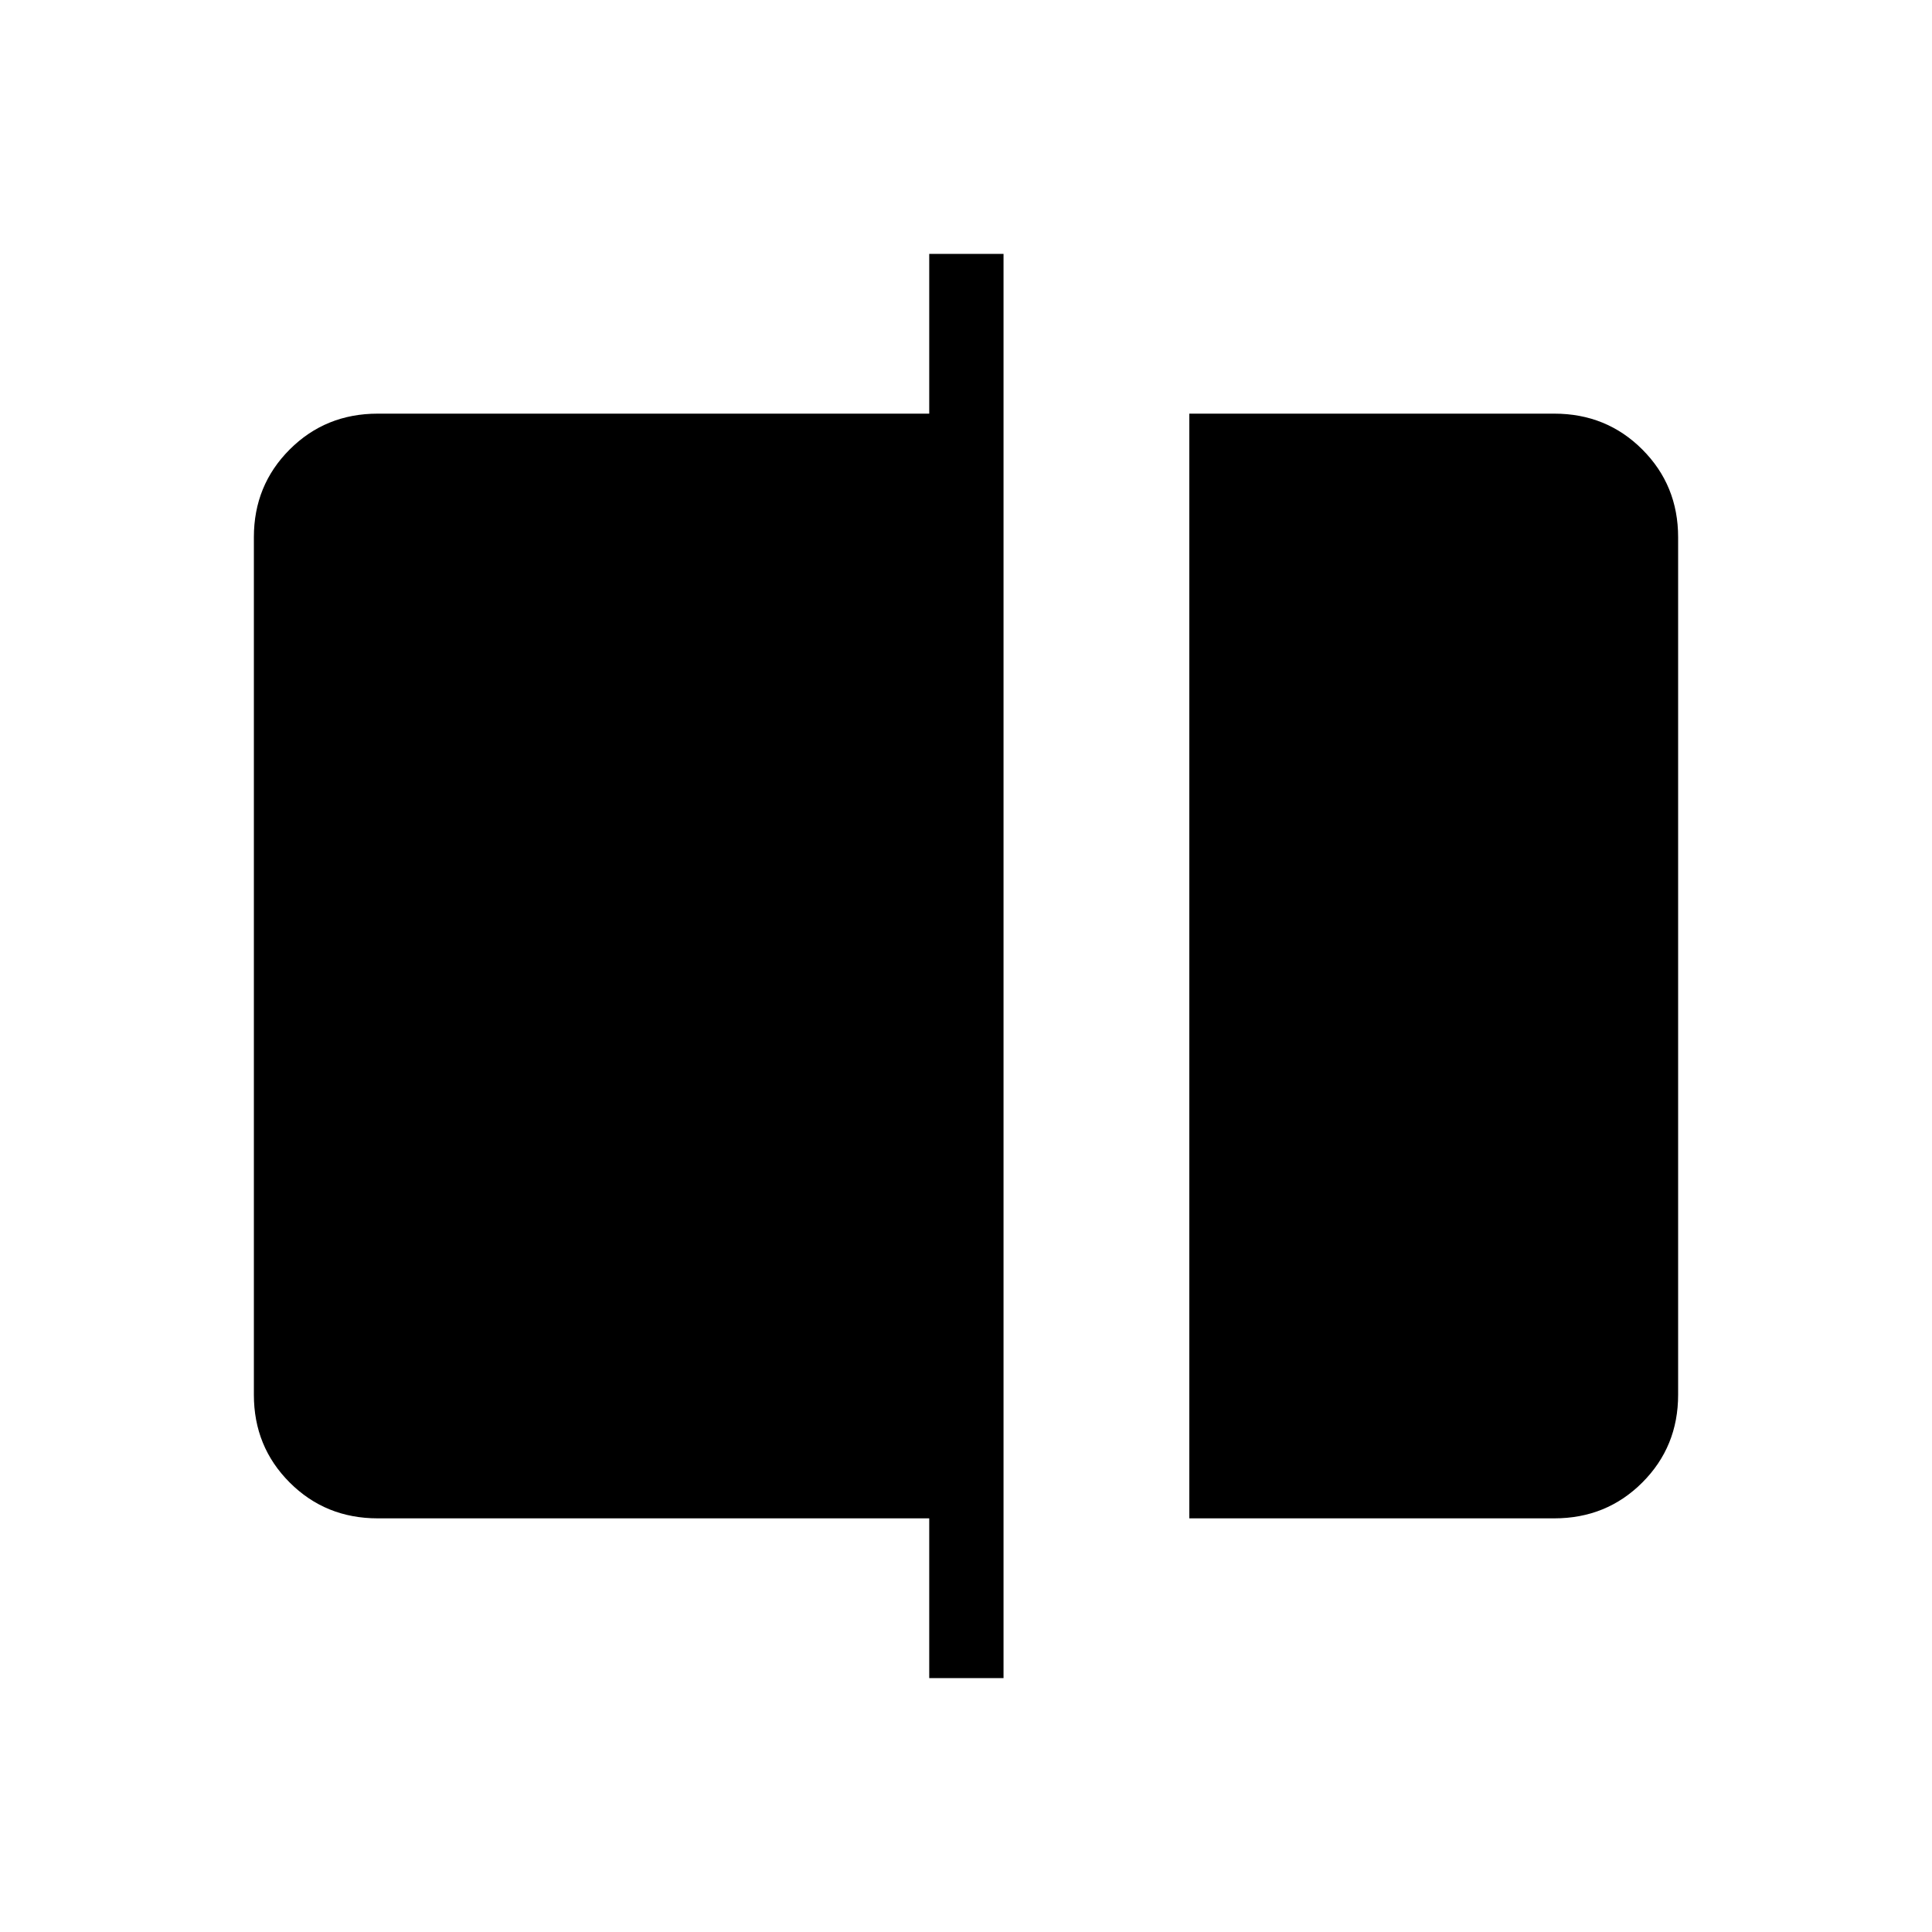 <svg xmlns="http://www.w3.org/2000/svg" height="24" viewBox="0 -960 960 960" width="24"><path d="M590.96-205.54v-548.92h181.35q25.94 0 43.74 17.8t17.8 43.58v426.16q0 25.78-17.8 43.58-17.8 17.8-43.74 17.8H590.96Zm-129.23 79.39v-79.39H187.69q-25.94 0-43.74-17.8t-17.8-43.58v-426.16q0-25.78 17.8-43.58 17.8-17.8 43.74-17.8h274.04v-79.39h36.92v707.7h-36.92Z"/></svg>